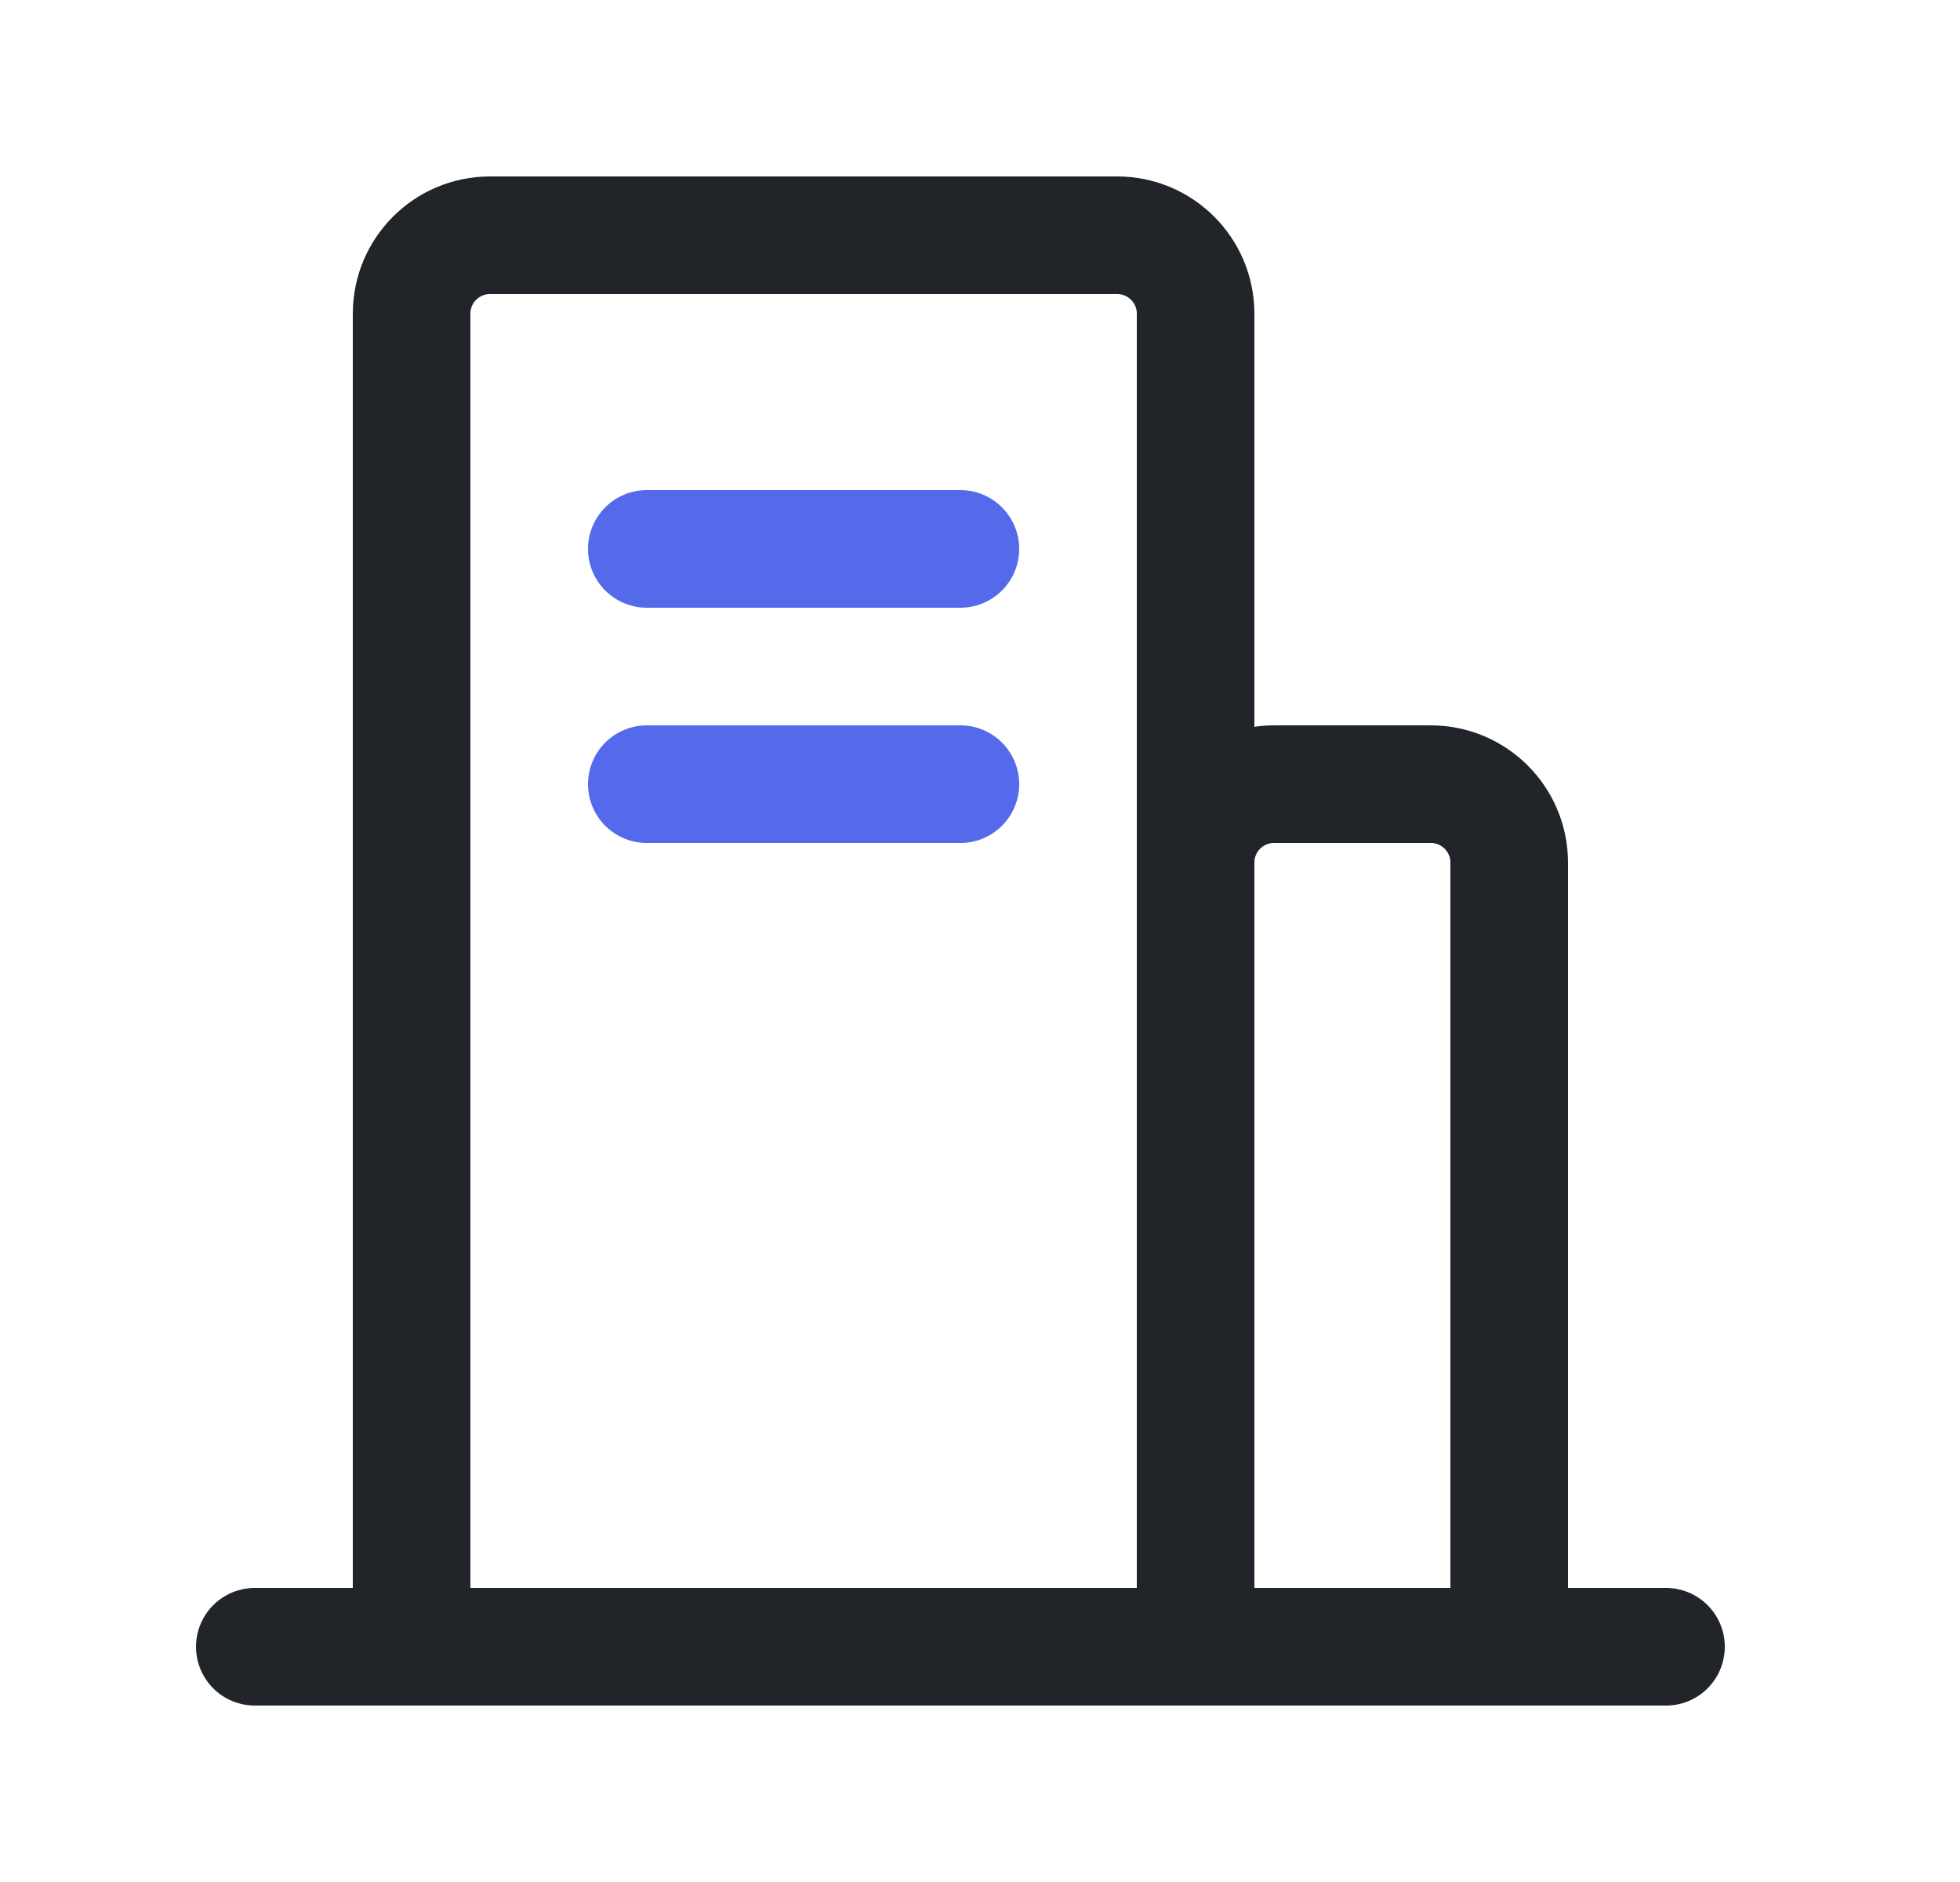 <svg width="25" height="24" viewBox="0 0 25 24" fill="none" xmlns="http://www.w3.org/2000/svg">
<path d="M3.25 21H21.25" stroke="#212529" stroke-width="1.5" stroke-linecap="round"/>
<path d="M5.25 4C5.25 3.448 5.698 3 6.25 3H14.25C14.802 3 15.25 3.448 15.25 4V21H5.25V4Z" stroke="#212529" stroke-width="1.5" stroke-linejoin="round"/>
<path d="M8.25 7H12.25" stroke="#556AEB" stroke-width="1.5" stroke-linecap="round"/>
<path d="M8.25 10H12.25" stroke="#556AEB" stroke-width="1.5" stroke-linecap="round"/>
<path d="M15.25 11C15.25 10.448 15.698 10 16.25 10H18.25C18.802 10 19.25 10.448 19.25 11V21H15.25V11Z" stroke="#212529" stroke-width="1.5" stroke-linejoin="round"/>
</svg>
